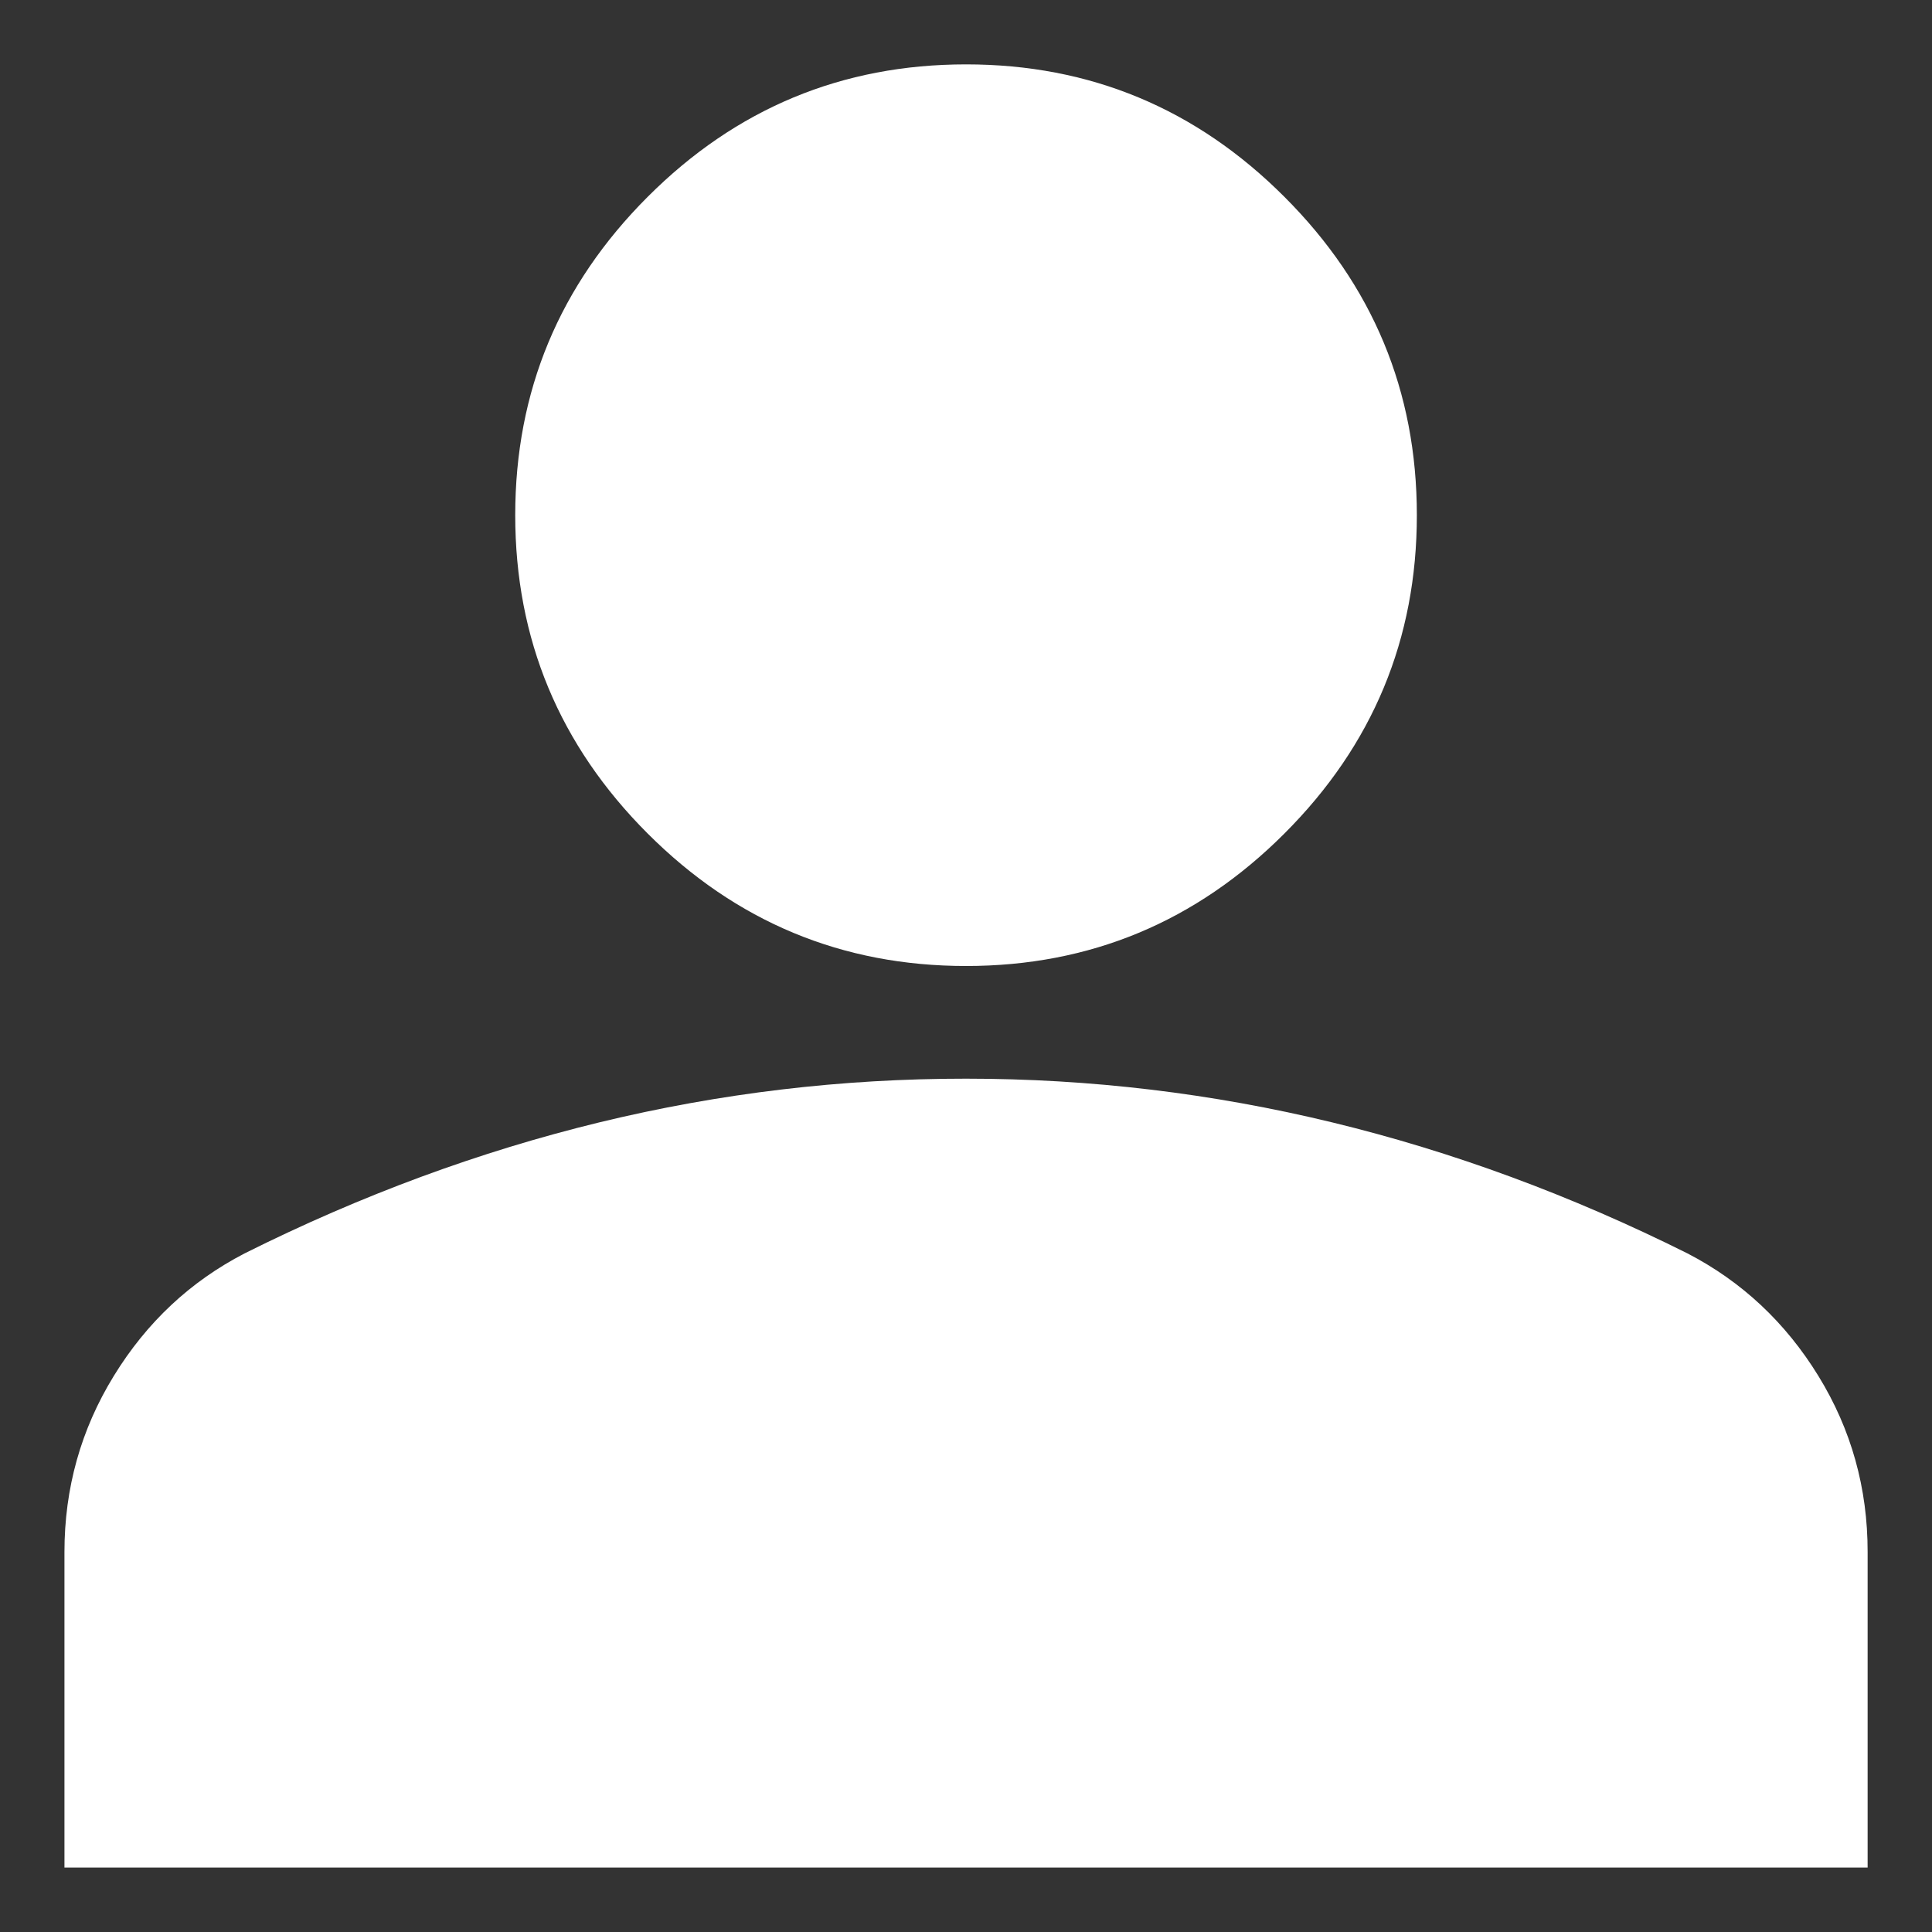 <svg width="25" height="25" viewBox="0 0 25 25" fill="none" xmlns="http://www.w3.org/2000/svg">
<rect x="0" y="0" width="25" height="25" fill="#333333" stroke="none"/>
<path d="M12.501 12.5C10.896 12.5 9.523 11.928 8.381 10.786C7.239 9.644 6.667 8.271 6.667 6.666C6.667 5.062 7.239 3.689 8.381 2.547C9.523 1.404 10.896 0.833 12.501 0.833C14.105 0.833 15.478 1.404 16.62 2.547C17.763 3.689 18.334 5.062 18.334 6.666C18.334 8.271 17.763 9.644 16.62 10.786C15.478 11.928 14.105 12.5 12.501 12.5ZM0.834 24.166V20.083C0.834 19.257 1.047 18.497 1.473 17.804C1.899 17.11 2.463 16.582 3.167 16.218C4.674 15.465 6.206 14.9 7.761 14.522C9.317 14.145 10.896 13.957 12.501 13.958C14.105 13.958 15.685 14.147 17.24 14.524C18.796 14.901 20.327 15.466 21.834 16.218C22.539 16.583 23.104 17.112 23.53 17.805C23.956 18.498 24.168 19.258 24.167 20.083V24.166H0.834Z" fill="white"/>
</svg>
